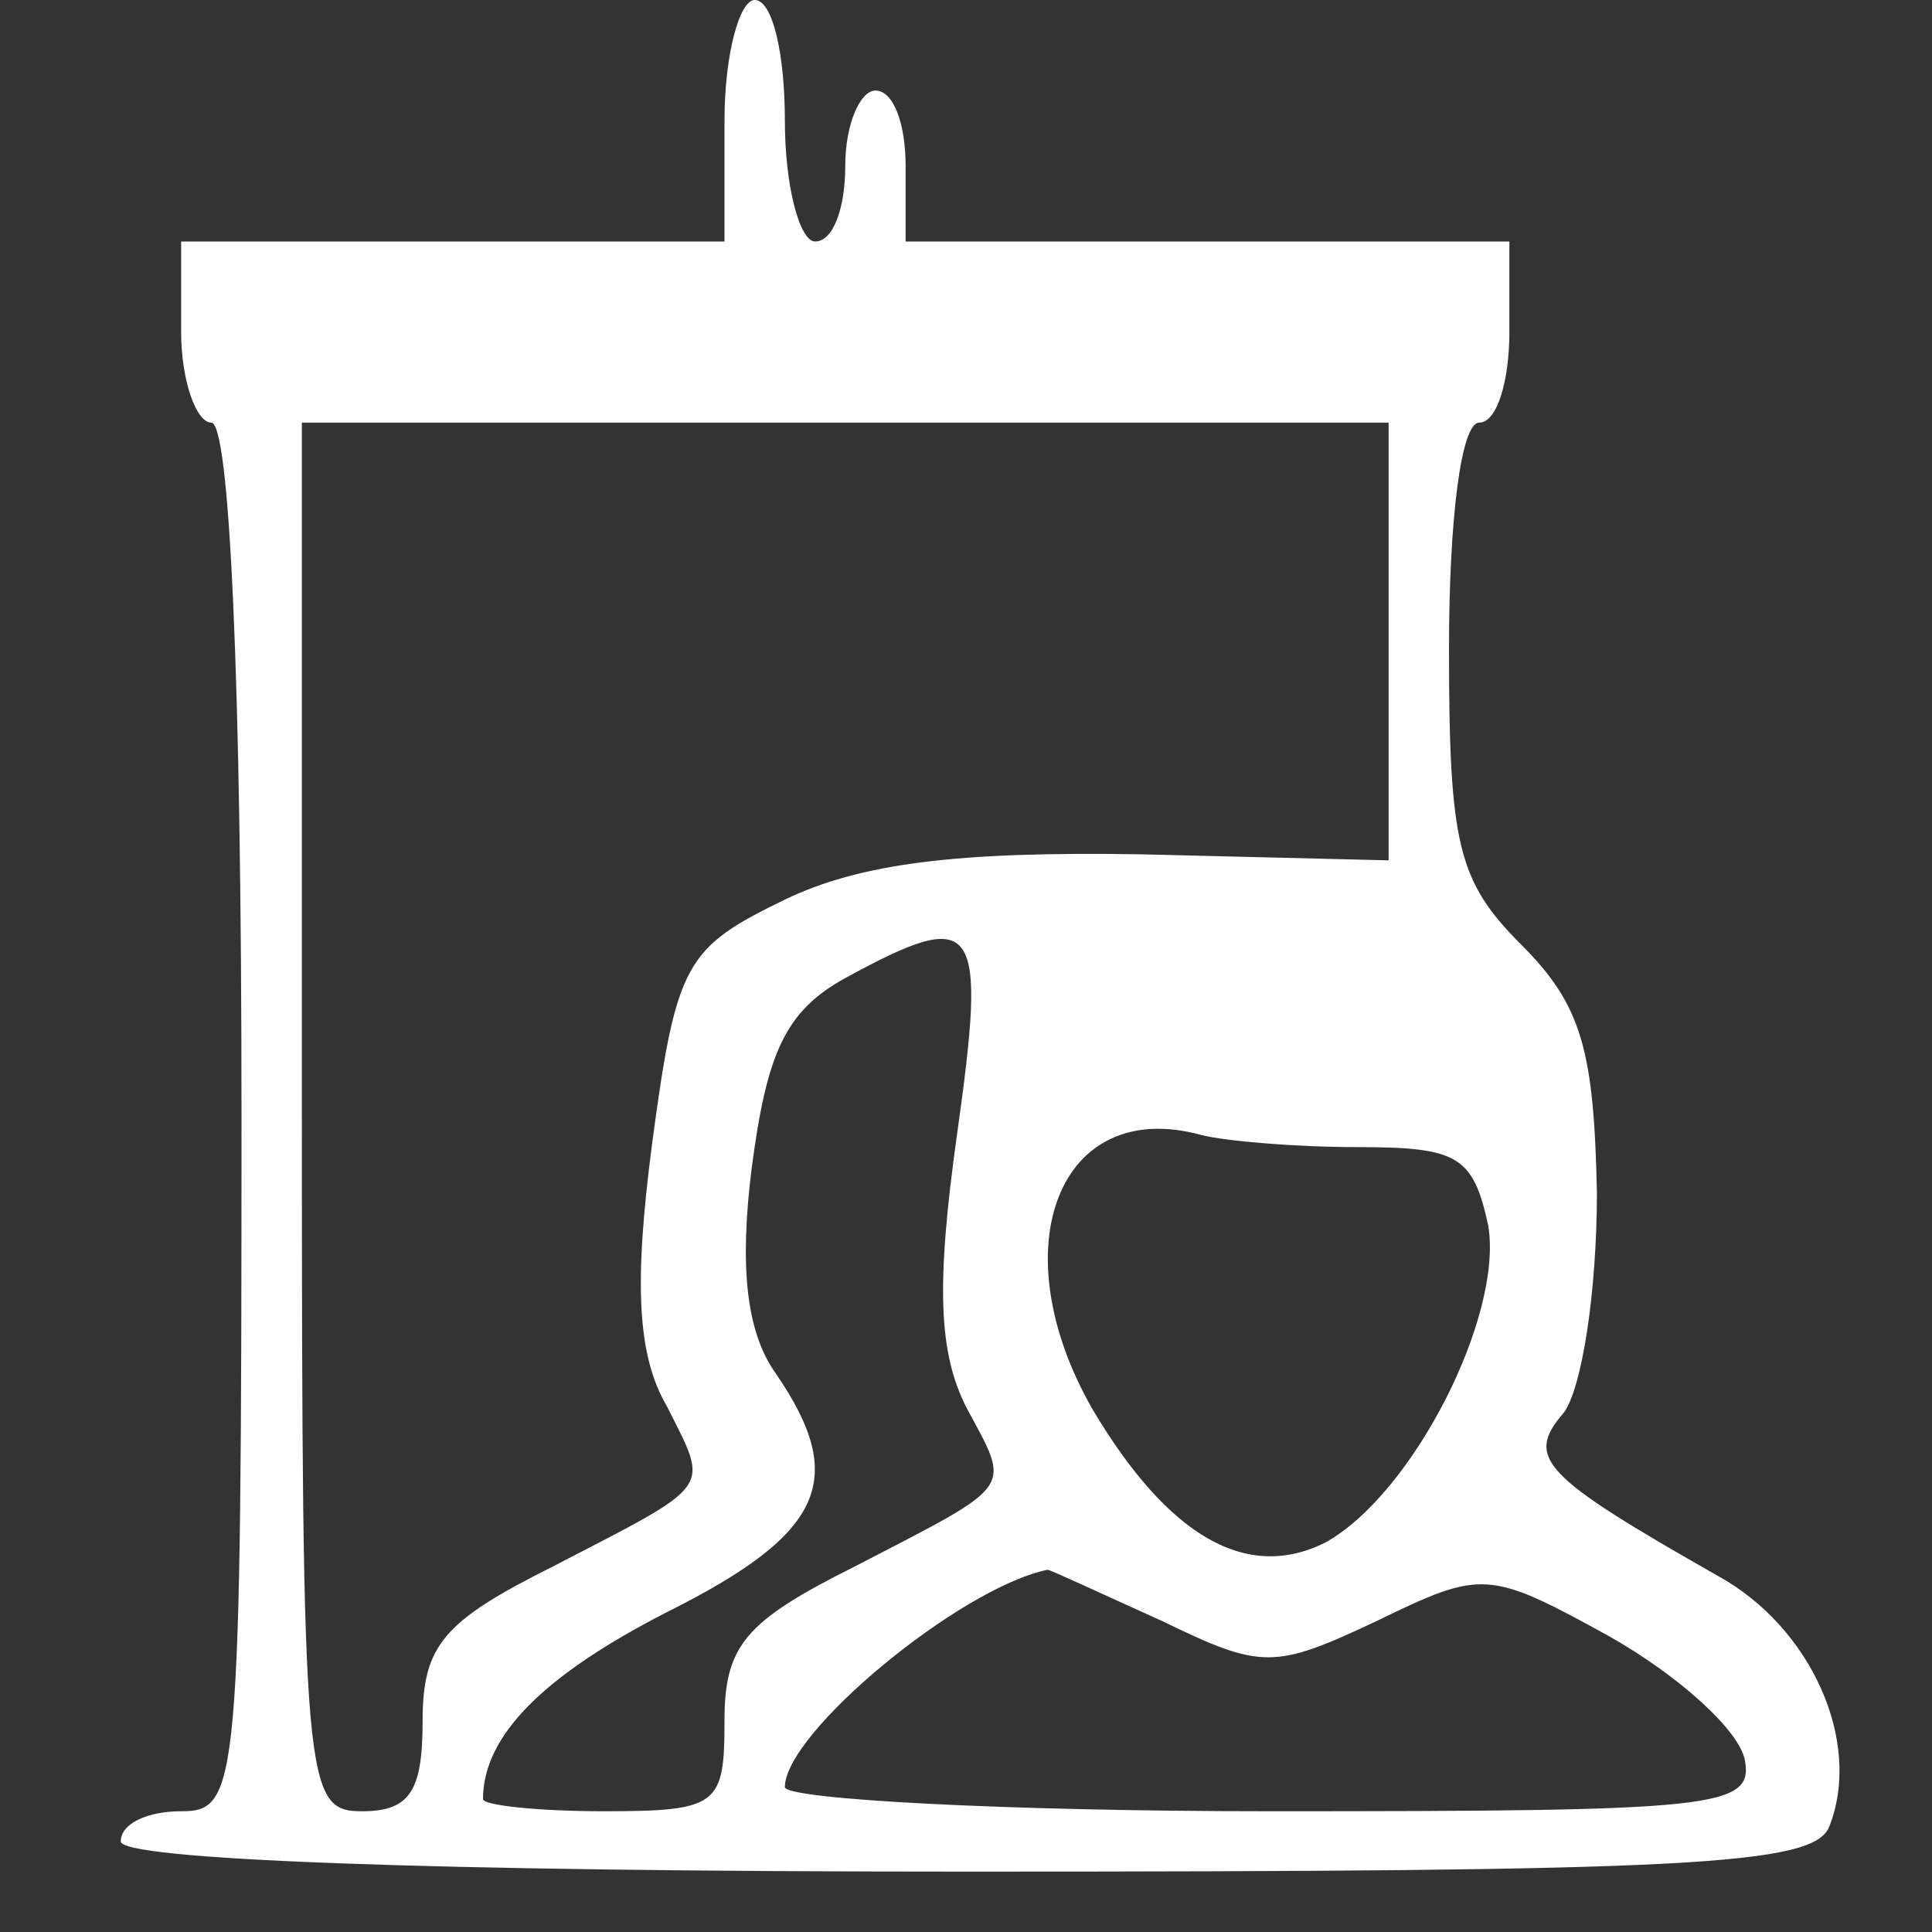 <?xml version="1.0" standalone="no"?>
<!DOCTYPE svg PUBLIC "-//W3C//DTD SVG 20010904//EN"
 "http://www.w3.org/TR/2001/REC-SVG-20010904/DTD/svg10.dtd">
<svg version="1.0" xmlns="http://www.w3.org/2000/svg"
 width="64pt" height="64pt" viewBox="0 0 64 64"
 preserveAspectRatio="xMidYMid meet">
<rect x="0" y="0" width="64" height="64" fill="#333333" stroke="none"/>
<g transform="translate(0,64) scale(0.1,-0.1)"
fill="#FFFFFF" stroke="none">
<path d="M240 600 l0 -40 -90 0 -90 0 0 -30 c0 -16 5 -30 10 -30 6 0 10 -83
10 -230 0 -223 -1 -230 -20 -230 -11 0 -20 -4 -20 -10 0 -6 100 -10 280 -10
240 0 281 2 286 15 11 28 -6 66 -37 83 -58 33 -64 39 -51 54 6 8 11 40 11 73
-1 47 -5 62 -25 82 -21 21 -24 33 -24 98 0 43 4 75 10 75 6 0 10 14 10 30 l0
30 -100 0 -100 0 0 25 c0 14 -4 25 -10 25 -5 0 -10 -11 -10 -25 0 -14 -4 -25
-10 -25 -5 0 -10 18 -10 40 0 22 -4 40 -10 40 -5 0 -10 -18 -10 -40z m220
-172 l0 -73 -82 2 c-61 1 -93 -3 -118 -15 -33 -16 -36 -21 -44 -81 -6 -46 -5
-70 5 -87 14 -28 16 -25 -38 -53 -36 -18 -43 -26 -43 -51 0 -23 -4 -30 -20
-30 -19 0 -20 7 -20 230 l0 230 180 0 180 0 0 -72z m-143 -164 c-7 -50 -6 -72
3 -90 15 -28 17 -25 -37 -53 -36 -18 -43 -26 -43 -51 0 -28 -2 -30 -40 -30
-22 0 -40 2 -40 4 0 21 20 41 61 62 52 26 60 44 36 79 -10 14 -12 36 -8 68 5
38 11 52 31 63 44 24 47 19 37 -52z m133 -4 c33 0 38 -3 43 -26 5 -30 -25 -89
-54 -105 -26 -13 -52 2 -77 44 -31 54 -11 104 36 91 8 -2 31 -4 52 -4z m-65
-157 c33 -16 37 -16 71 0 35 17 37 17 77 -5 23 -13 43 -31 45 -41 3 -16 -10
-17 -157 -17 -89 0 -161 4 -161 8 0 18 58 66 87 72 1 0 18 -8 38 -17z"/>
</g>
</svg>
